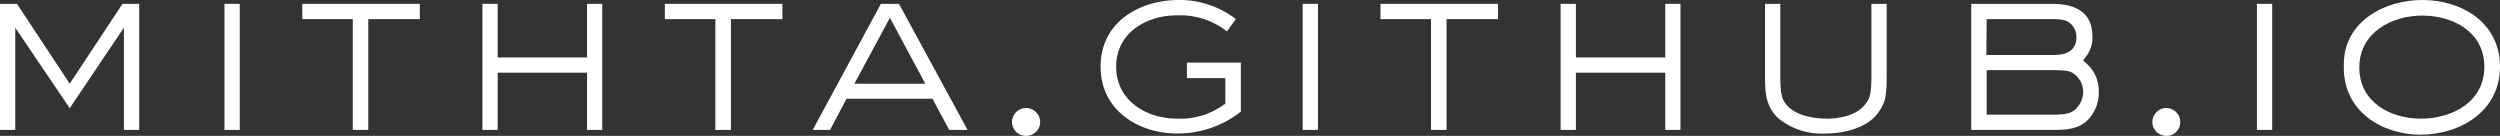 <svg id="レイヤー_1" data-name="レイヤー 1" xmlns="http://www.w3.org/2000/svg" viewBox="0 0 337.11 18.32"><rect x="0" y="0" width="337.11" height="18.32" fill="#333333" stroke="none"/><defs><style>.cls-1{fill:#fff;}</style></defs><title>logo_w</title><g id="レイヤー_2" data-name="レイヤー 2"><g id="レイヤー_1-2" data-name="レイヤー 1-2"><polygon class="cls-1" points="2.29 0.52 0 0.52 0 17.52 2.06 17.52 2.06 3.74 9.4 14.59 16.71 3.73 16.71 17.52 18.77 17.52 18.77 0.52 16.52 0.52 9.4 11.28 2.29 0.52"/><rect class="cls-1" x="30.27" y="0.52" width="2.06" height="17"/><polygon class="cls-1" points="47.57 17.52 49.66 17.52 49.66 2.58 56.61 2.58 56.61 0.52 40.76 0.52 40.76 2.58 47.57 2.58 47.57 17.52"/><polygon class="cls-1" points="67.11 0.52 65.05 0.52 65.05 17.52 67.11 17.52 67.11 9.8 79.16 9.8 79.16 17.52 81.21 17.52 81.21 0.52 79.16 0.52 79.16 7.75 67.11 7.75 67.11 0.52"/><polygon class="cls-1" points="96.46 17.52 98.56 17.52 98.56 2.58 105.5 2.58 105.5 0.52 89.65 0.52 89.65 2.58 96.46 2.58 96.46 17.52"/><path class="cls-1" d="M118.78.52l-9.19,17h2.34l2.22-4.21h11.58L128,17.52h2.47l-9.25-17Zm-3.57,10.77L120,2.4l4.77,8.89Z" transform="translate(0 0)"/><path class="cls-1" d="M138.32,14.56a1.92,1.92,0,0,0-1.86,1.9,1.89,1.89,0,0,0,1.93,1.86,1.87,1.87,0,0,0,1.87-1.86,1.92,1.92,0,0,0-1.94-1.9Z" transform="translate(0 0)"/><path class="cls-1" d="M165.23,14l-.24.14A10,10,0,0,1,158.72,16c-4.08,0-8.21-2.39-8.21-7s4.11-6.93,8.18-6.93a10.19,10.19,0,0,1,6.76,2.17l1.19-1.67A12.41,12.41,0,0,0,158.93,0c-5.07,0-10.52,2.82-10.52,9,0,5.92,5.17,9,10.28,9a13.71,13.71,0,0,0,8.63-2.95V8.44h-7.27v2.1h5.18Z" transform="translate(0 0)"/><rect class="cls-1" x="175.66" y="0.52" width="2.06" height="17"/><polygon class="cls-1" points="192.96 17.52 195.06 17.52 195.06 2.58 202 2.58 202 0.52 186.15 0.52 186.15 2.58 192.96 2.58 192.96 17.52"/><polygon class="cls-1" points="212.5 0.52 210.44 0.52 210.44 17.52 212.5 17.52 212.5 9.8 224.55 9.8 224.55 17.52 226.6 17.52 226.6 0.52 224.55 0.52 224.55 7.75 212.5 7.75 212.5 0.52"/><path class="cls-1" d="M246.43,16c-1.17,0-4-.17-5.45-1.77-.65-.73-.92-1.45-.92-4V.52H238v9.65c0,2.38.13,4.18,1.73,5.72A9.22,9.22,0,0,0,246.22,18c2.53,0,5.74-.79,7.19-3,.81-1.25,1-2,1-4.87V.52h-2.06v9.65c0,2.34-.2,3-.68,3.69C250.4,15.74,247.58,16,246.43,16Z" transform="translate(0 0)"/><path class="cls-1" d="M281.22,8.45l-.32-.3.25-.35a4.21,4.21,0,0,0,1-2.88c0-2.92-1.83-4.4-5.44-4.4h-10.9v17h10.9c1.93,0,3.51-.1,4.76-1.29h0A5.18,5.18,0,0,0,283,12.42,4.89,4.89,0,0,0,281.22,8.45ZM267.89,2.58h8.77c1.62,0,2,.15,2.59.65A2.45,2.45,0,0,1,280,5c0,2.42-2.37,2.42-3.38,2.42h-8.77Zm12.15,12c-.7.7-1.4.88-3.38.88h-8.77v-6h8.91c1.95,0,2.45.11,3.1.68h0a3,3,0,0,1,1,2.29,3.09,3.09,0,0,1-.9,2.15Z" transform="translate(0 0)"/><path class="cls-1" d="M292.09,14.56a1.92,1.92,0,0,0-1.86,1.9,1.89,1.89,0,0,0,1.93,1.86A1.86,1.86,0,0,0,294,16.46,1.92,1.92,0,0,0,292.09,14.56Z" transform="translate(0 0)"/><rect class="cls-1" x="304.33" y="0.52" width="2.06" height="17"/><path class="cls-1" d="M326.66,0c-5.27,0-10.61,3-10.61,8.67v.49c0,5.9,5.2,9,10.34,9,5.32,0,10.72-3.14,10.72-9.16S331.85,0,326.66,0Zm-.24,16c-4,0-8.28-2.16-8.28-6.9s4.4-7,8.49-7S335,4.26,335,9,330.69,16,326.42,16Z" transform="translate(0 0)"/></g></g></svg>